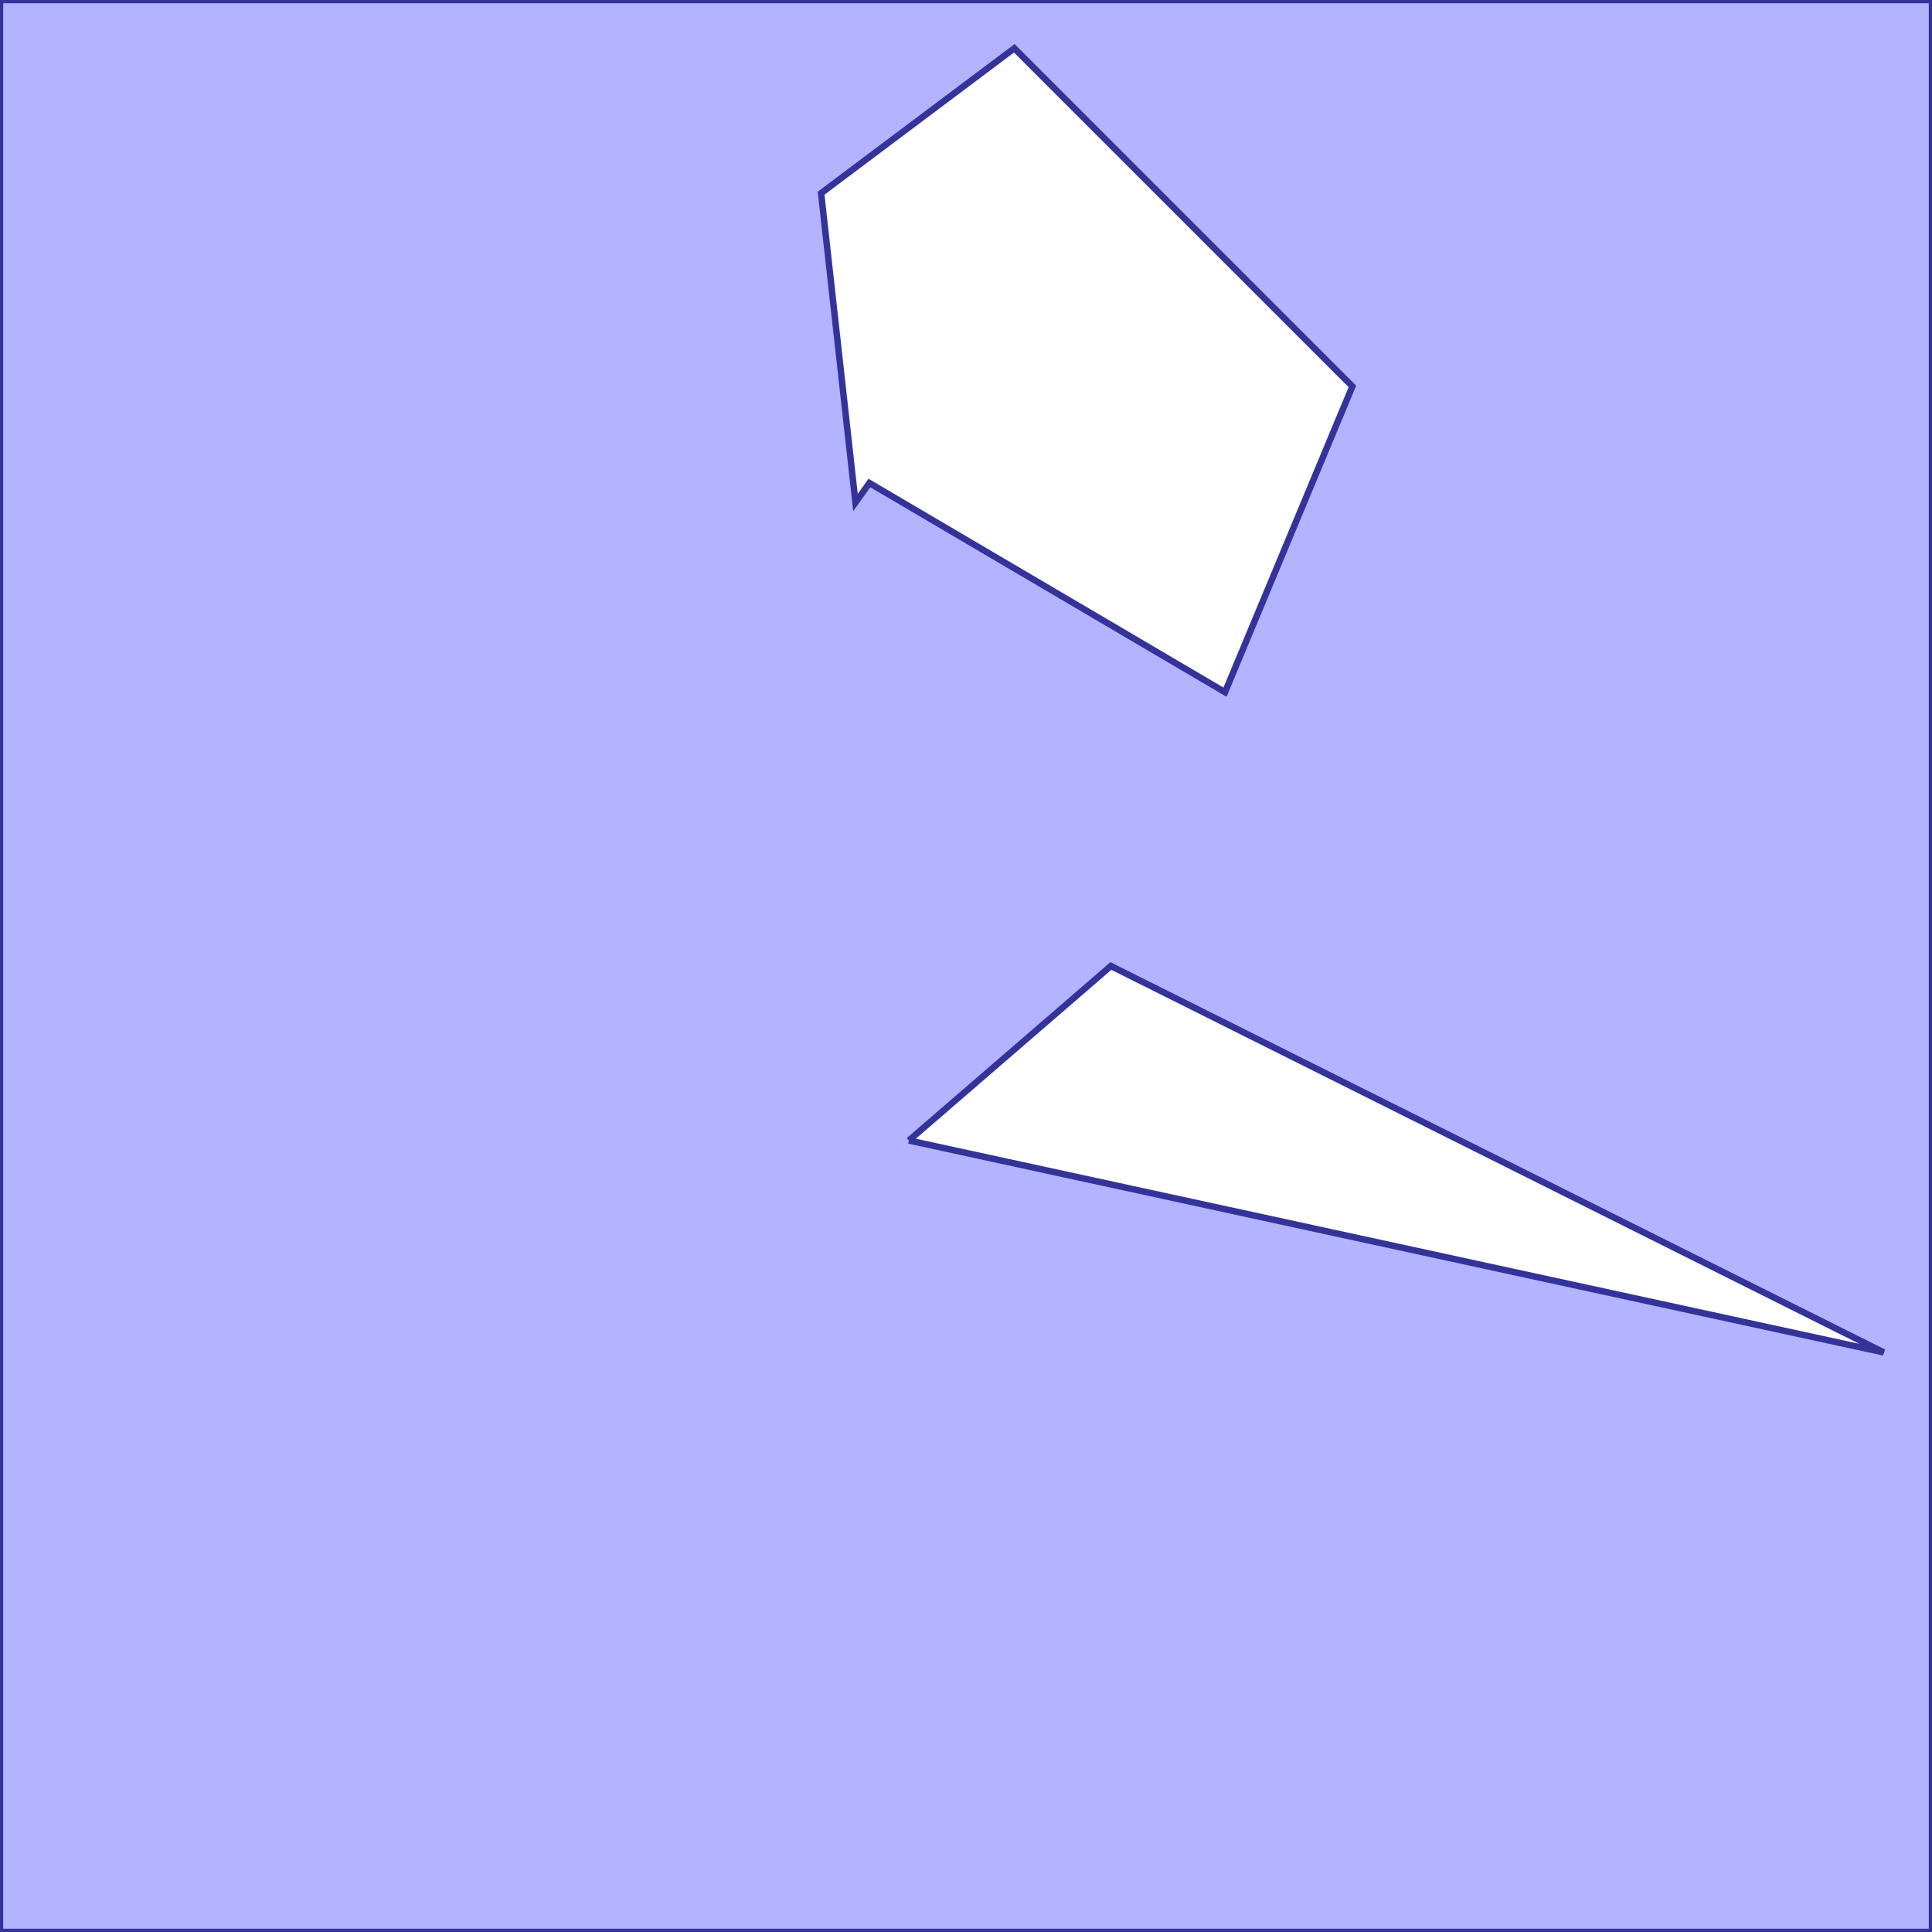 <?xml version="1.0" standalone="no"?>
<!DOCTYPE svg PUBLIC "-//W3C//DTD SVG 1.1//EN"
"http://www.w3.org/Graphics/SVG/1.1/DTD/svg11.dtd">
<svg viewBox="0 0 300 300" version="1.1"
xmlns="http://www.w3.org/2000/svg"
xmlns:xlink="http://www.w3.org/1999/xlink">
<g fill-rule="evenodd"><path d="M 0,300 L 0,0 L 300,0 L 300,300 L 0,300M 141.129,177.093 L 292.5,210 L 172.5,150 L 141.129,177.093M 132.837,78.029 L 135,75 L 190.217,107.48 L 210,60 L 157.5,7.5 L 127.5,30 L 132.837,78.029 z " style="fill-opacity:0.3;fill:rgb(0,0,255);stroke:rgb(51,51,153);stroke-width:1"/></g>
</svg>

